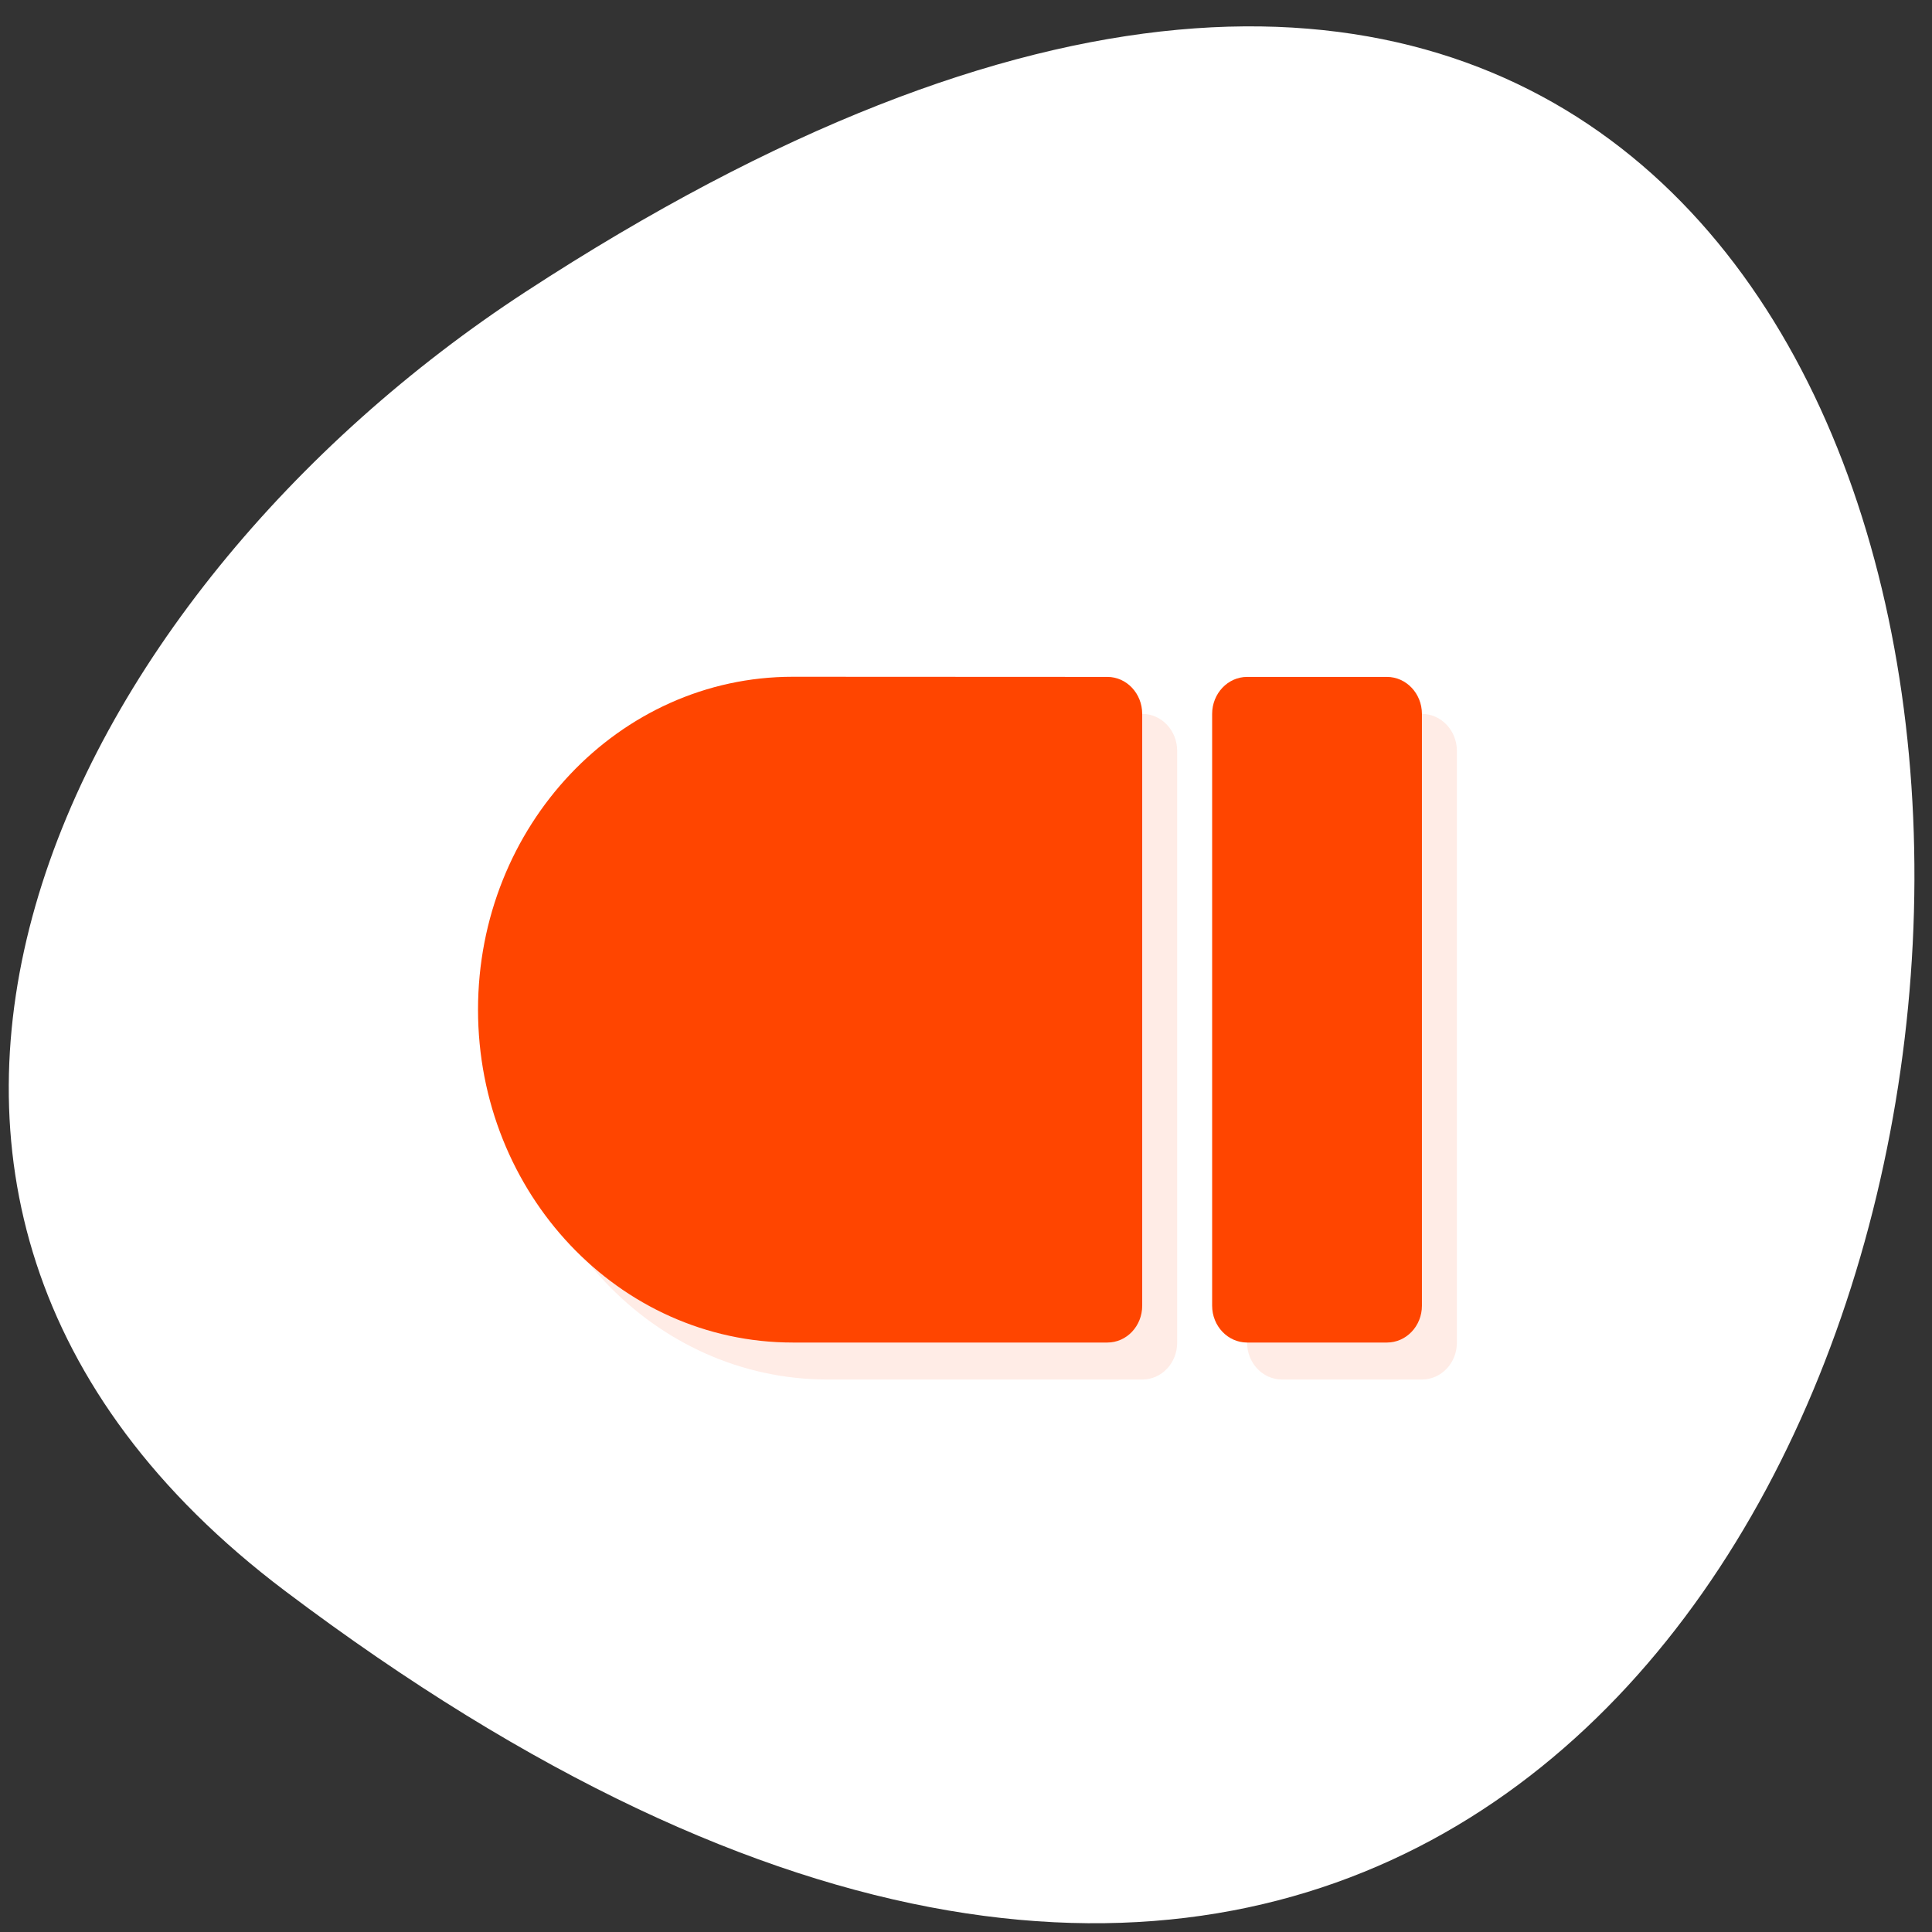 <svg xmlns="http://www.w3.org/2000/svg" viewBox="0 0 256 256"><rect x="0" y="0" width="256" height="256" fill="#333333" stroke="none"/><g transform="translate(0 -796.36)"><path d="m 37.786 1007.18 c 262.75 198.16 300.08 -347.16 31.867 -172.16 -61.15 39.896 -101.46 119.68 -31.867 172.16 z" style="fill:#fff;color:#000"/><g transform="matrix(4.633 0 0 4.901 17.01 812.52)" style="fill:#ff4500"><path d="m 36.996 34 c 0.551 0 1 -0.445 1 -0.996 v -16 c 0 -0.551 -0.449 -1 -1 -1 h -4 c -0.551 0 -1 0.449 -1 1 v 16 c 0 0.551 0.449 0.996 1 0.996 h 4 z m -7.996 0 c 0.551 0 0.996 -0.445 0.996 -0.996 v -16 c 0 -0.551 -0.445 -1 -0.996 -1 -3 0 -5.998 -0.004 -9 -0.004 -4.97 0 -9 4.03 -9 9 0 4.97 4.03 9 9 9 h 9 z" style="fill-opacity:0.098"/><g transform="matrix(-1 0 0 -1 48.996 48)"><path d="m 13 15 h 4 c 0.551 0 1 0.445 1 0.996 v 16 c 0 0.551 -0.449 1 -1 1 h -4 c -0.551 0 -1 -0.449 -1 -1 v -16 c 0 -0.551 0.449 -0.996 1 -0.996"/><path d="M 20.996,15 C 20.445,15 20,15.445 20,15.996 l 0,16 c 0,0.551 0.445,1 0.996,1 3,0 5.998,0.004 9,0.004 4.97,0 9,-4.03 9,-9 0,-4.97 -4.03,-9 -9,-9 -3,0 -6,0 -9,0 z"/></g></g></g></svg>